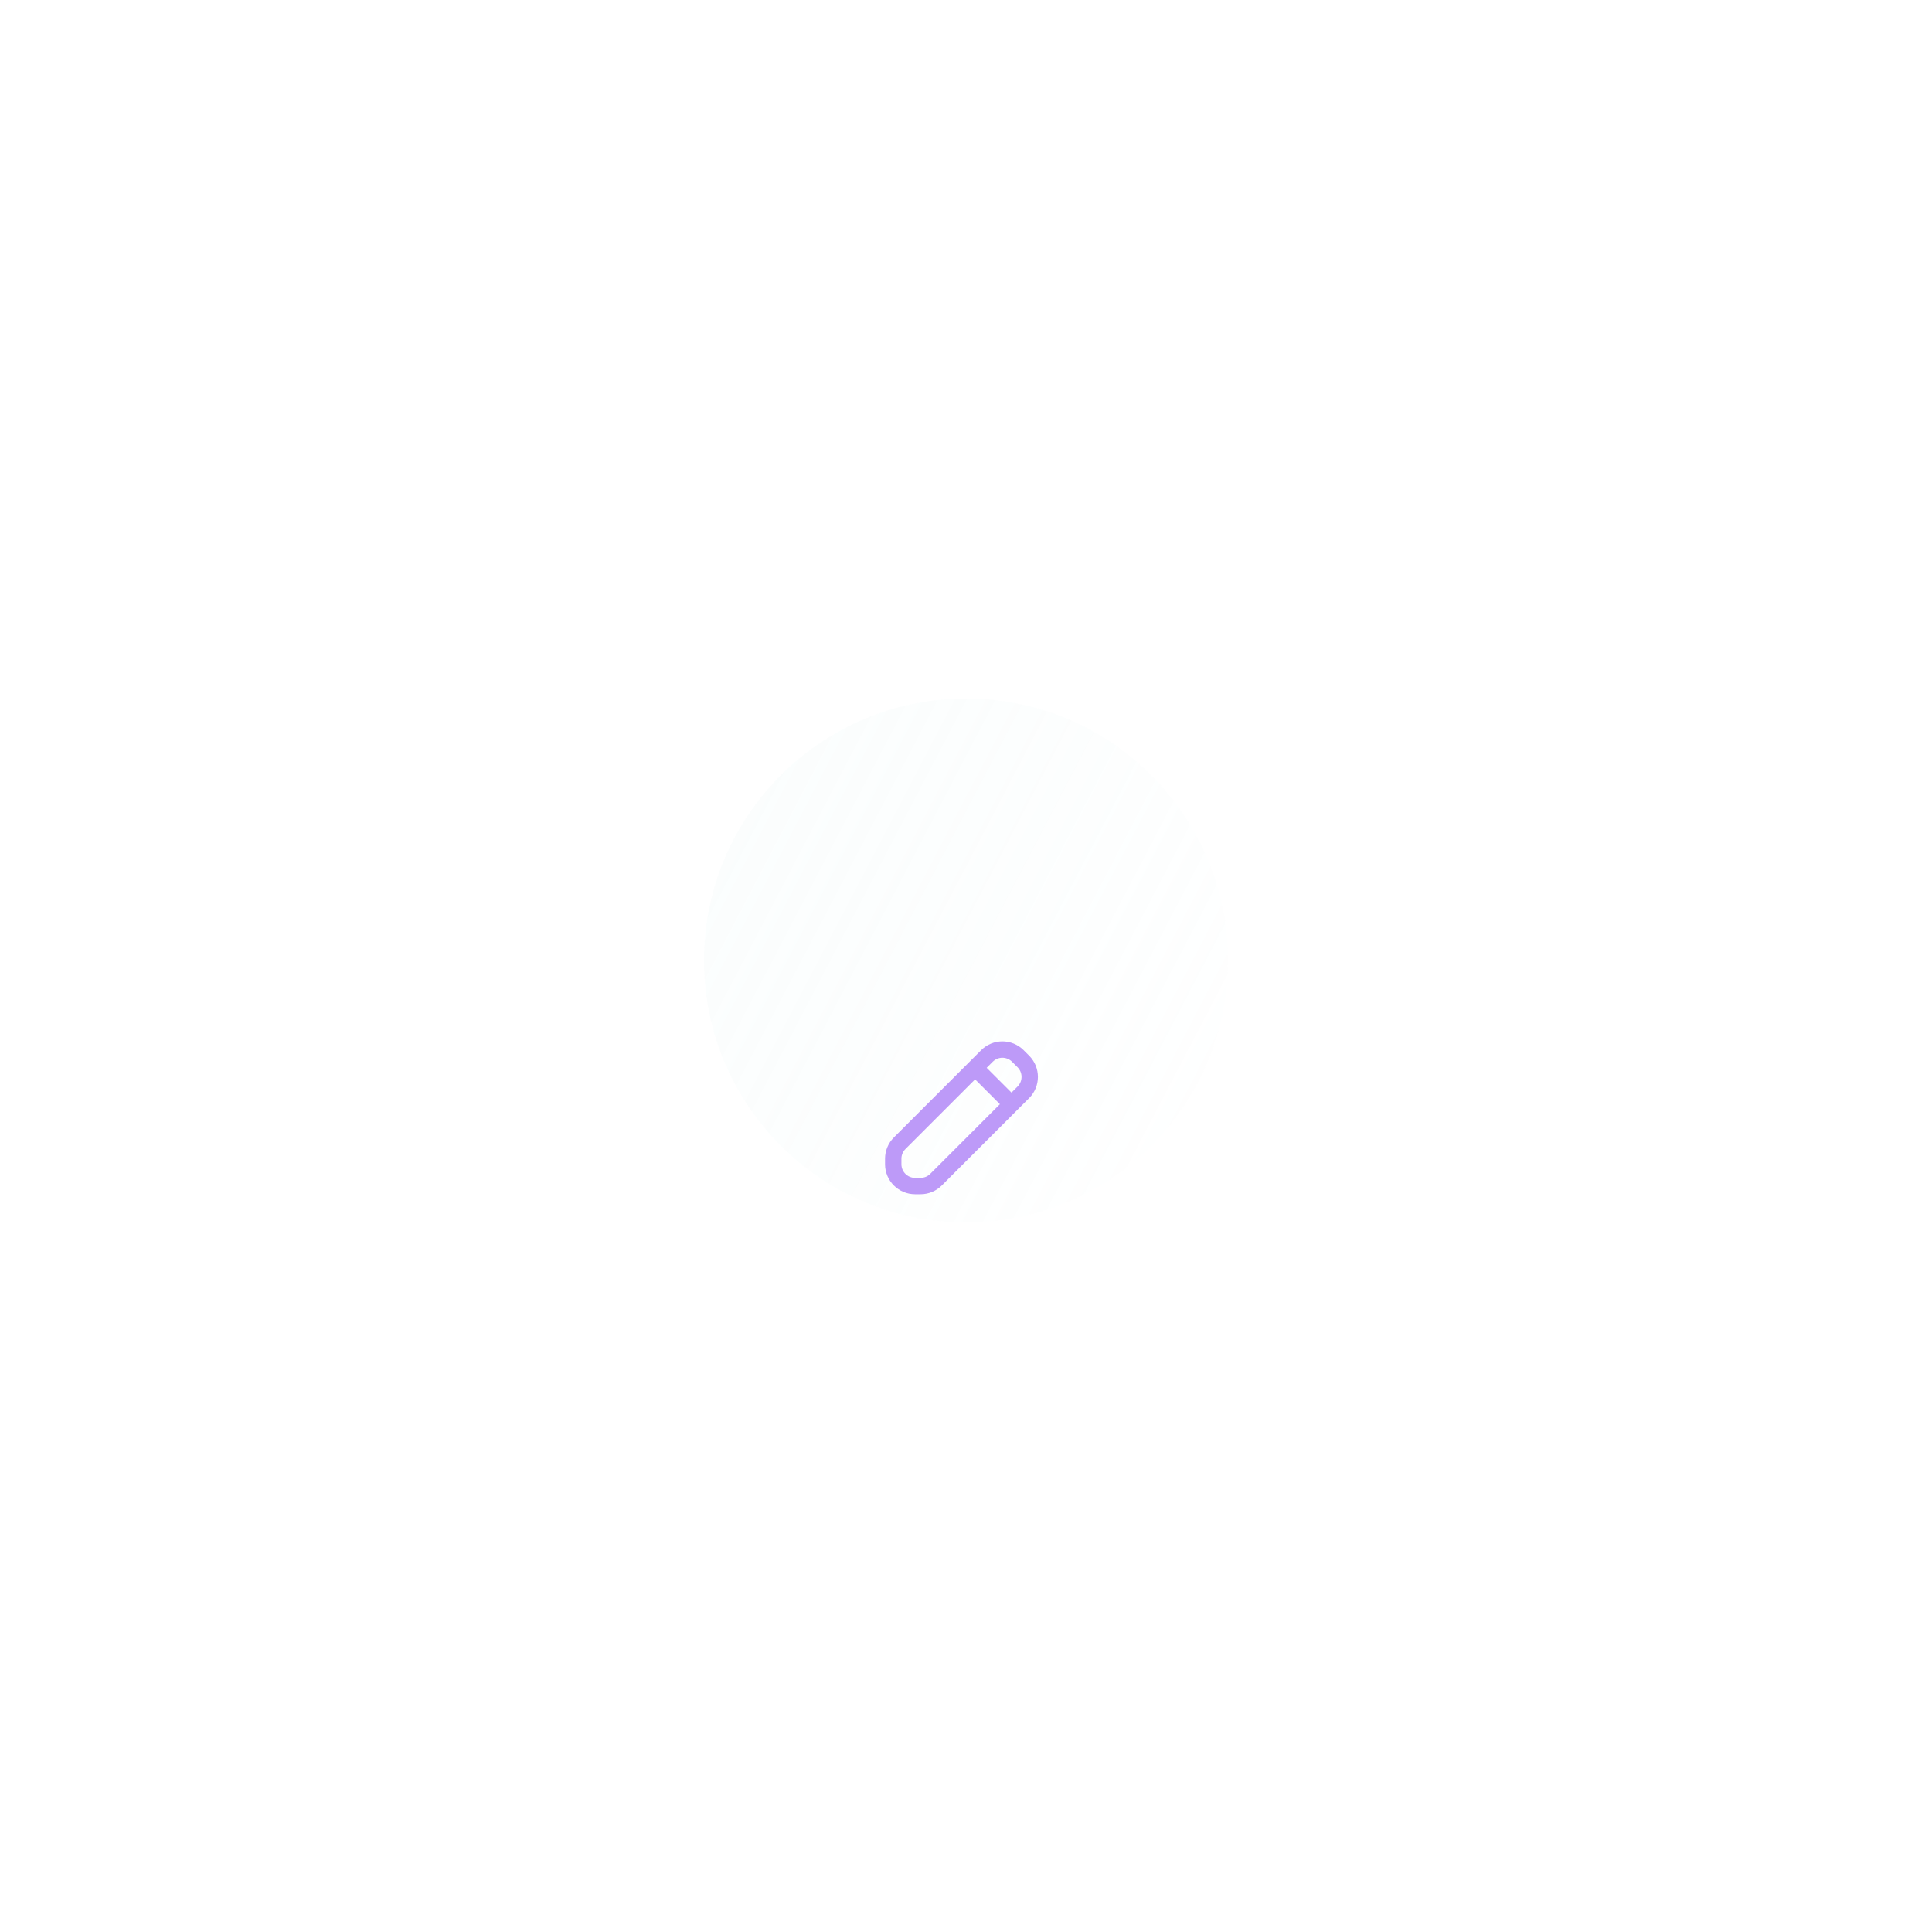<svg width="177" height="176" viewBox="0 0 177 176" fill="none" xmlns="http://www.w3.org/2000/svg">
<g filter="url(#filter0_d_33_459)">
<path d="M64.5 88C64.5 74.745 75.245 64 88.5 64V64C101.755 64 112.5 74.745 112.5 88V88C112.5 101.255 101.755 112 88.5 112V112C75.245 112 64.5 101.255 64.5 88V88Z" fill="url(#paint0_linear_33_459)" fill-opacity="0.16"/>
<g filter="url(#filter1_dd_33_459)">
<path d="M89.334 83.834L82.42 90.748C82.045 91.123 81.834 91.632 81.834 92.162V92.667C81.834 93.772 82.729 94.667 83.834 94.667H84.339C84.869 94.667 85.378 94.457 85.753 94.082L92.667 87.167M89.334 83.834L90.42 82.748C91.201 81.967 92.467 81.967 93.248 82.748L93.753 83.253C94.534 84.034 94.534 85.3 93.753 86.082L92.667 87.167M89.334 83.834L92.667 87.167" stroke="#BD9AF8" stroke-width="1.5" stroke-linecap="round" stroke-linejoin="round"/>
</g>
</g>
<defs>
<filter id="filter0_d_33_459" x="0.5" y="0" width="176" height="176" filterUnits="userSpaceOnUse" color-interpolation-filters="sRGB">
<feFlood flood-opacity="0" result="BackgroundImageFix"/>
<feColorMatrix in="SourceAlpha" type="matrix" values="0 0 0 0 0 0 0 0 0 0 0 0 0 0 0 0 0 0 127 0" result="hardAlpha"/>
<feOffset/>
<feGaussianBlur stdDeviation="32"/>
<feColorMatrix type="matrix" values="0 0 0 0 0.741 0 0 0 0 0.604 0 0 0 0 0.973 0 0 0 0.16 0"/>
<feBlend mode="normal" in2="BackgroundImageFix" result="effect1_dropShadow_33_459"/>
<feBlend mode="normal" in="SourceGraphic" in2="effect1_dropShadow_33_459" result="shape"/>
</filter>
<filter id="filter1_dd_33_459" x="66.5" y="76" width="44" height="44" filterUnits="userSpaceOnUse" color-interpolation-filters="sRGB">
<feFlood flood-opacity="0" result="BackgroundImageFix"/>
<feColorMatrix in="SourceAlpha" type="matrix" values="0 0 0 0 0 0 0 0 0 0 0 0 0 0 0 0 0 0 127 0" result="hardAlpha"/>
<feMorphology radius="4" operator="erode" in="SourceAlpha" result="effect1_dropShadow_33_459"/>
<feOffset dy="4"/>
<feGaussianBlur stdDeviation="3"/>
<feColorMatrix type="matrix" values="0 0 0 0 0.741 0 0 0 0 0.604 0 0 0 0 0.973 0 0 0 0.16 0"/>
<feBlend mode="normal" in2="BackgroundImageFix" result="effect1_dropShadow_33_459"/>
<feColorMatrix in="SourceAlpha" type="matrix" values="0 0 0 0 0 0 0 0 0 0 0 0 0 0 0 0 0 0 127 0" result="hardAlpha"/>
<feMorphology radius="3" operator="erode" in="SourceAlpha" result="effect2_dropShadow_33_459"/>
<feOffset dy="10"/>
<feGaussianBlur stdDeviation="7.5"/>
<feColorMatrix type="matrix" values="0 0 0 0 0.741 0 0 0 0 0.604 0 0 0 0 0.973 0 0 0 0.16 0"/>
<feBlend mode="normal" in2="effect1_dropShadow_33_459" result="effect2_dropShadow_33_459"/>
<feBlend mode="normal" in="SourceGraphic" in2="effect2_dropShadow_33_459" result="shape"/>
</filter>
<linearGradient id="paint0_linear_33_459" x1="50.864" y1="23.245" x2="135.711" y2="67.563" gradientUnits="userSpaceOnUse">
<stop stop-color="#D7EDED"/>
<stop offset="1" stop-color="#CCEBEB" stop-opacity="0"/>
</linearGradient>
</defs>
</svg>
